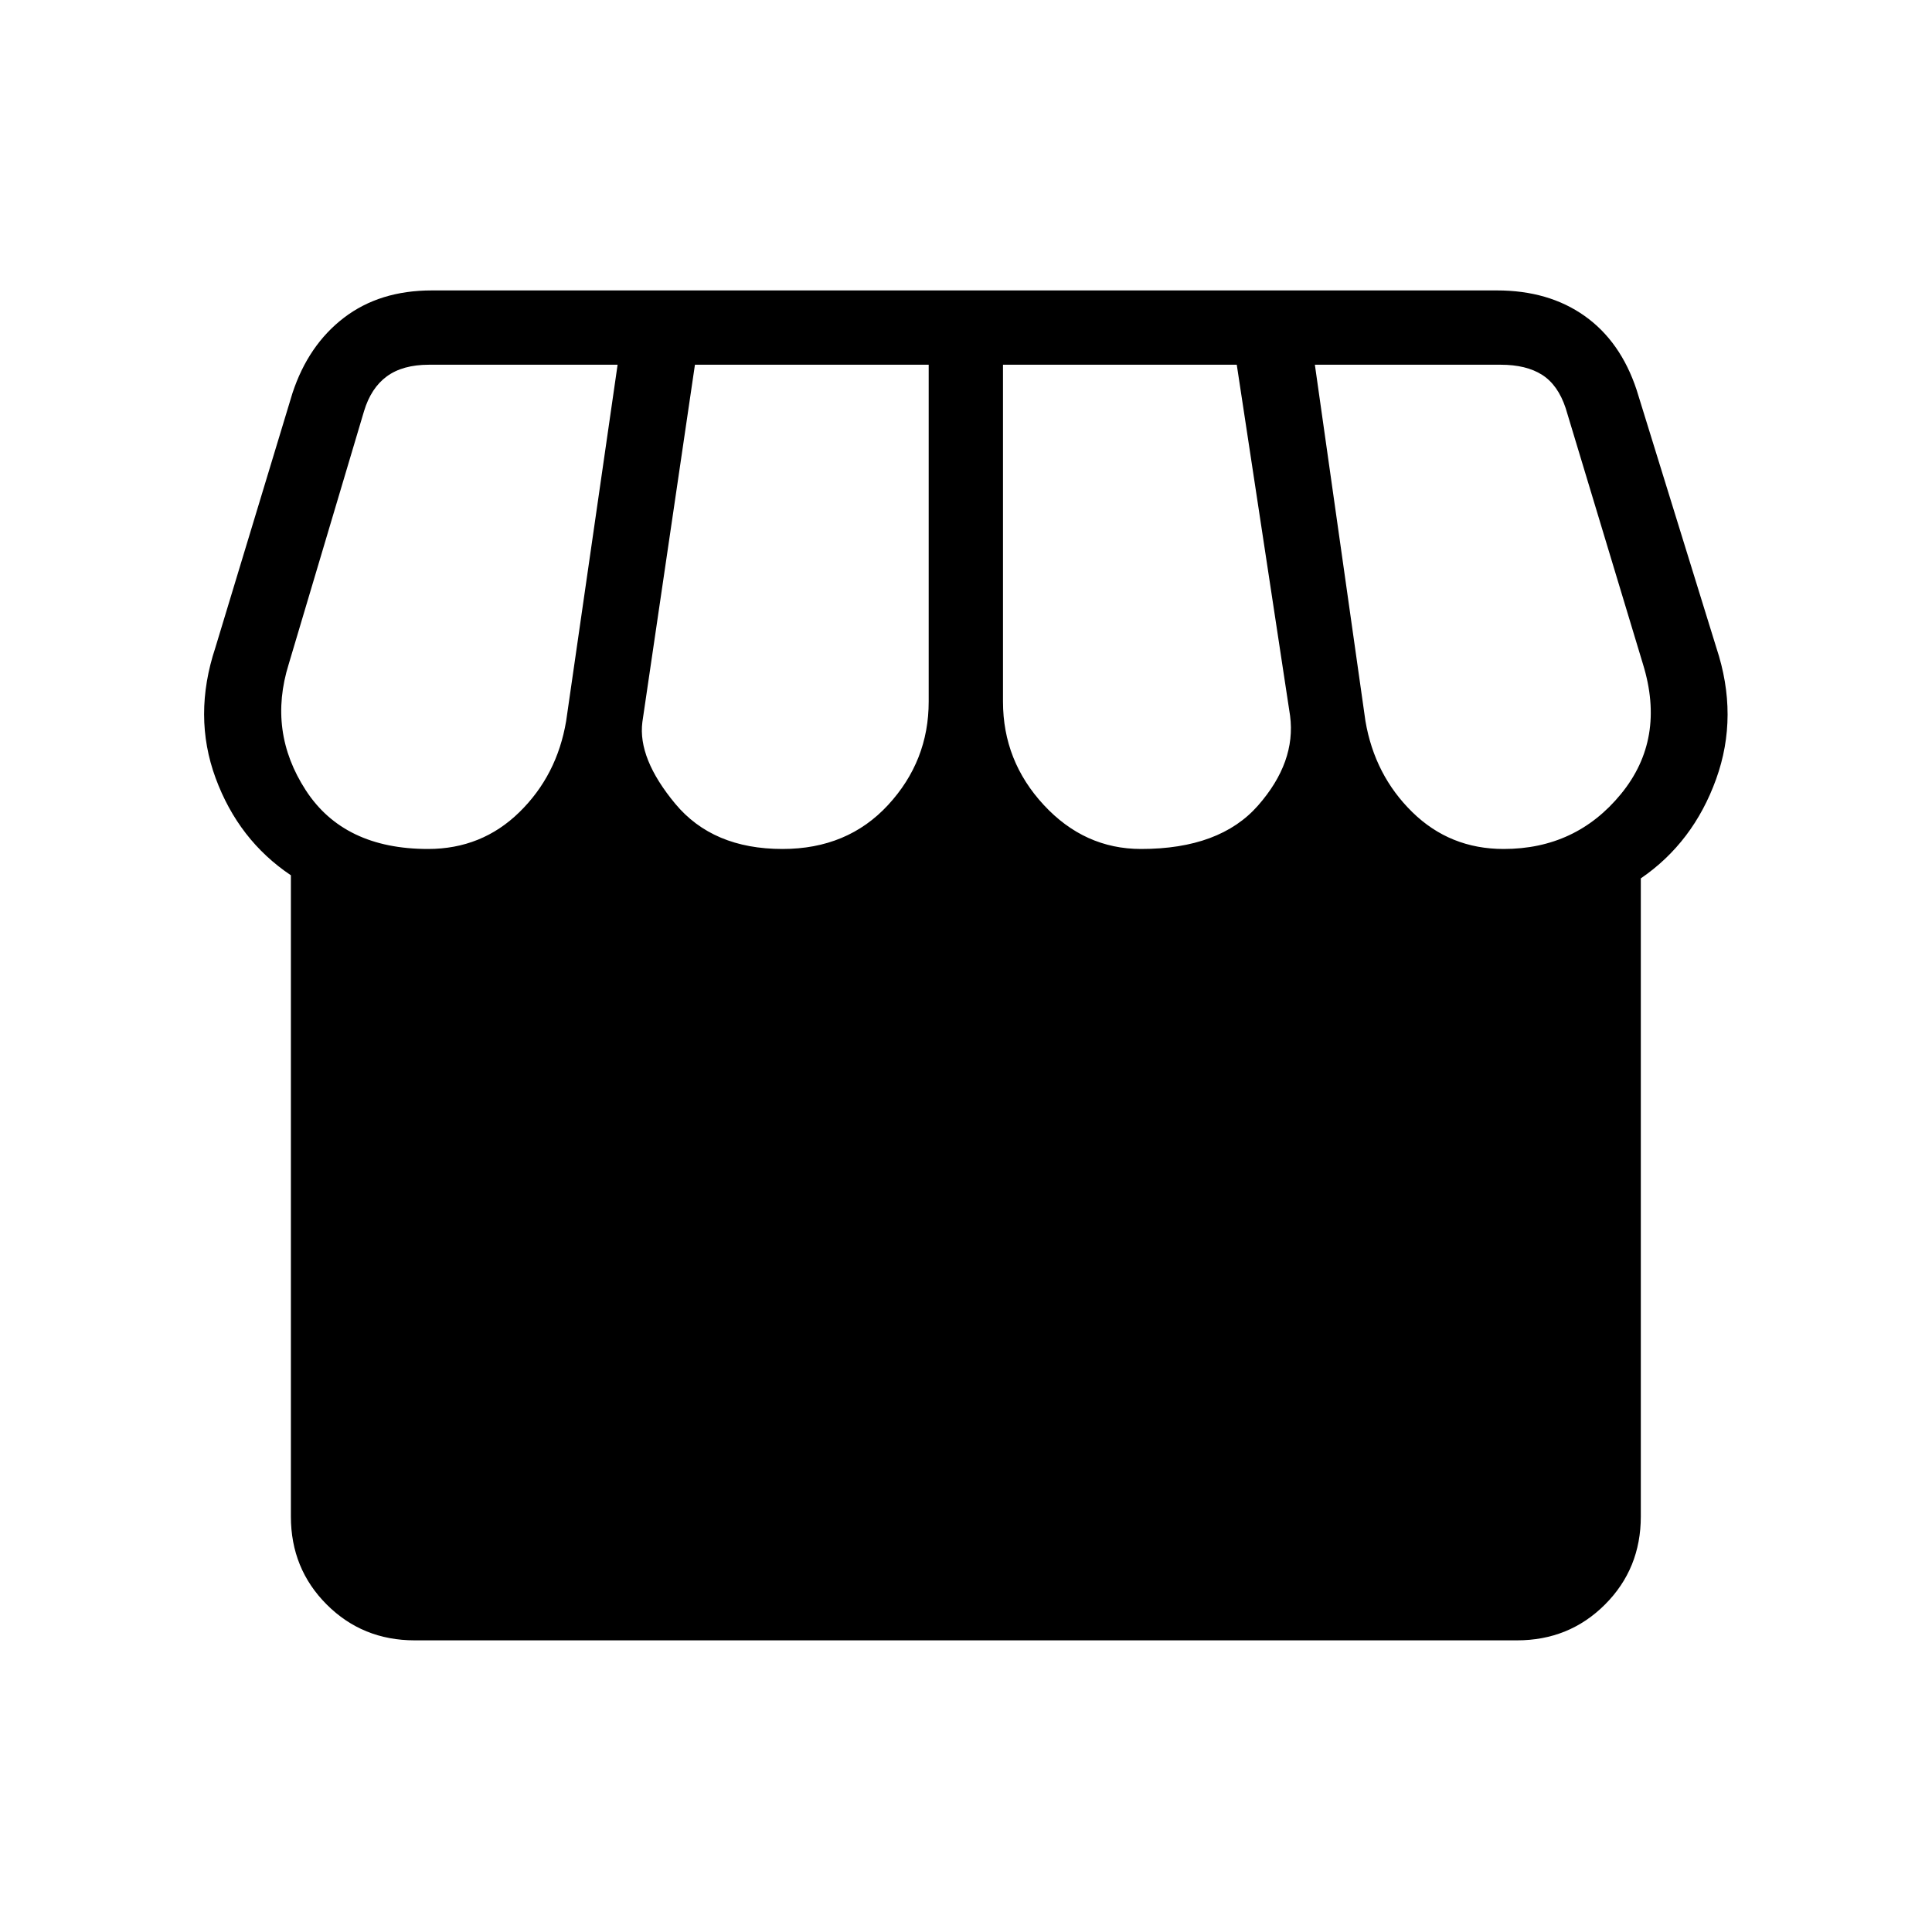 <svg xmlns="http://www.w3.org/2000/svg" height="24" viewBox="0 -960 960 960" width="24"><path d="M815.31-523.54v317.08q0 25.94-17.8 43.74t-43.74 17.8H206.08q-25.94 0-43.74-17.8t-17.8-43.74v-318.62q-26.04-17.46-37.41-48.32-11.36-30.87-.13-64.75l38.31-126.47q7.89-23.97 25.62-37.52 17.73-13.55 43.61-13.55H743.8q25.7 0 43.58 12.67 17.89 12.67 25.86 36.79l39.61 128.08q11.23 33.88-.14 65.34-11.36 31.46-37.4 49.27ZM567-538.15q39.15 0 58.1-21.58 18.94-21.58 15.94-44.58l-26.5-174.46H498.38v167.39q0 29.5 20.26 51.36 20.25 21.87 48.36 21.87Zm-178.19 0q32.3 0 52.48-21.87 20.17-21.86 20.17-51.36v-167.39H345.31l-26.12 177.54q-2.34 18.11 16.33 40.6 18.67 22.48 53.29 22.48Zm-176.12 0q26.69 0 45.39-18.29 18.69-18.28 23.23-45.25l25.57-177.08h-93.69q-13.07 0-20.96 5.77-7.88 5.77-11.35 17.31L143.46-630q-10.46 33.5 8.48 62.67 18.94 29.18 60.75 29.18Zm534.46 0q35.93 0 58.31-27.33 22.39-27.33 10.92-64.52l-38.42-127.23q-3.84-11.54-11.73-16.54-7.88-5-20.58-5h-92.3l25.13 177.08q4.6 26.92 23.29 45.23 18.69 18.31 45.38 18.31Z"/></svg>